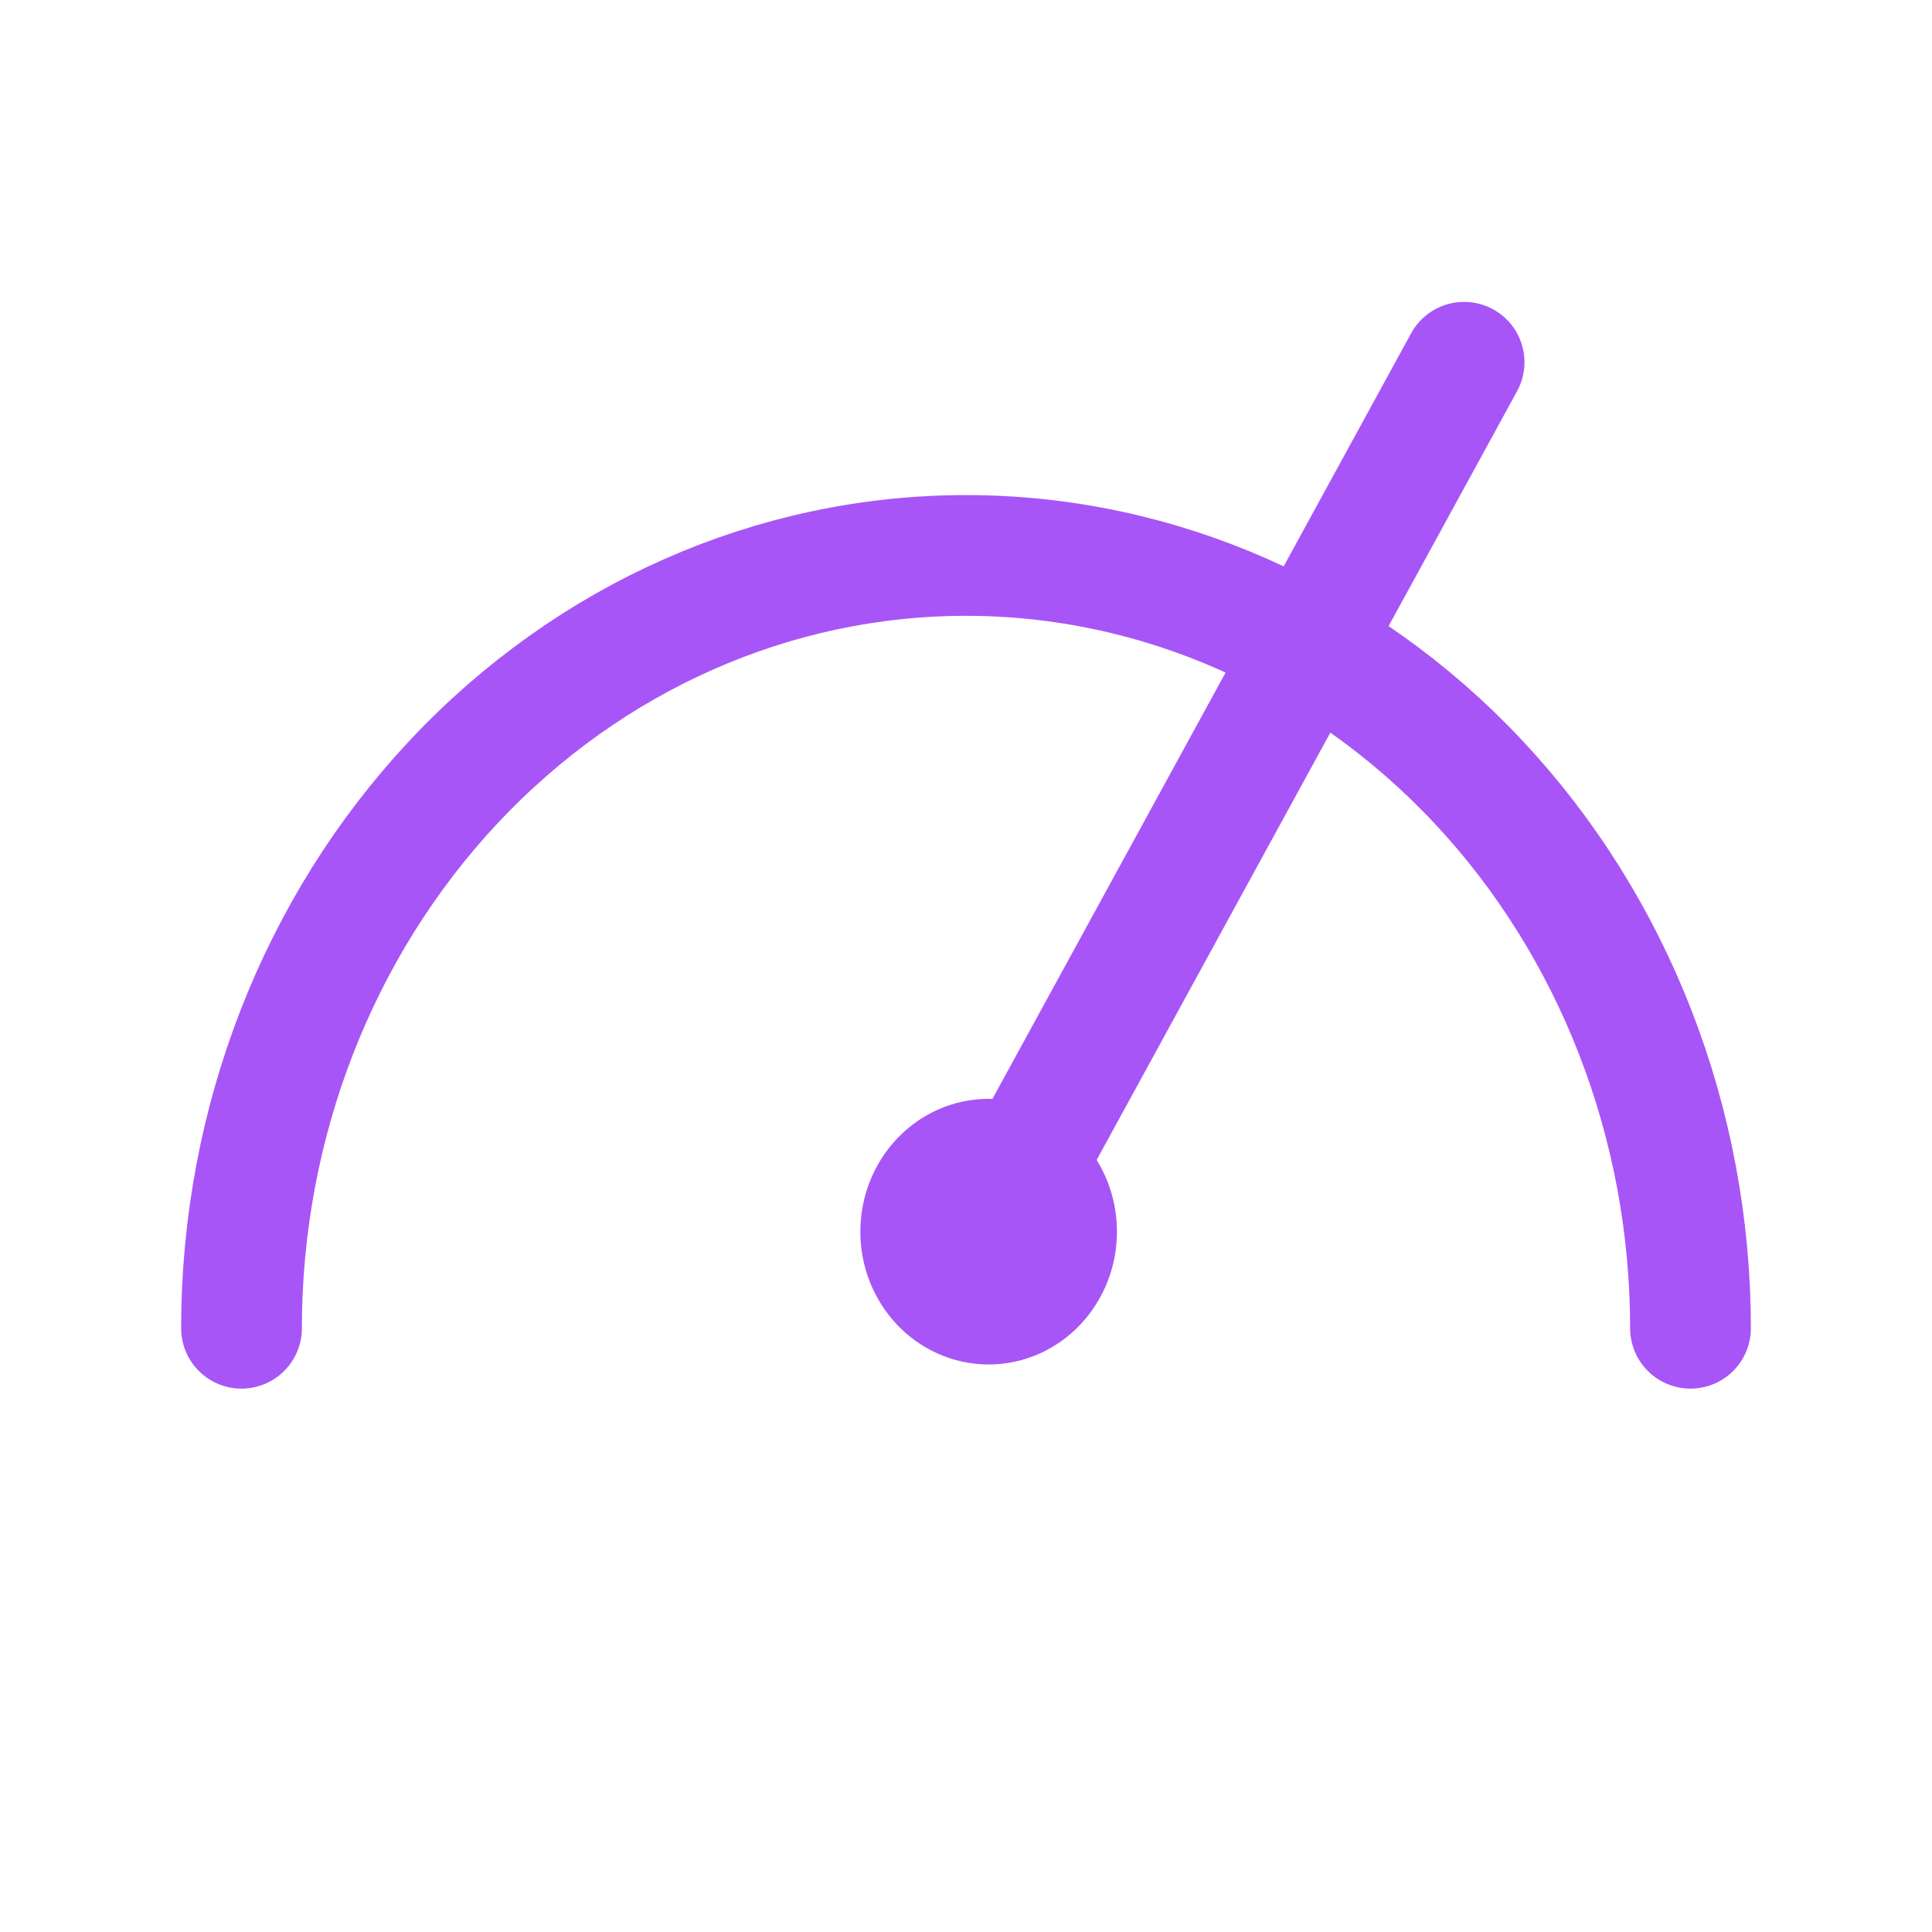 <svg width="32" height="32" viewBox="0 0 32 32" fill="none" xmlns="http://www.w3.org/2000/svg">
<path d="M16.375 21.6C16.996 21.6 17.5 21.063 17.5 20.4C17.5 19.737 16.996 19.2 16.375 19.2C15.754 19.2 15.25 19.737 15.25 20.4C15.25 21.063 15.754 21.6 16.375 21.6Z" fill="#A855F7"/>
<path d="M4 22C4 18.605 5.264 15.35 7.515 12.949C9.765 10.549 12.817 9.2 16 9.2C19.183 9.2 22.235 10.549 24.485 12.949C26.736 15.35 28 18.605 28 22M16.375 20.4L24.25 6M17.5 20.4C17.5 21.063 16.996 21.6 16.375 21.6C15.754 21.6 15.25 21.063 15.25 20.4C15.25 19.737 15.754 19.2 16.375 19.2C16.996 19.2 17.5 19.737 17.5 20.4Z" stroke="#A855F7" stroke-width="2" stroke-linecap="round" stroke-linejoin="round"/>
</svg>
